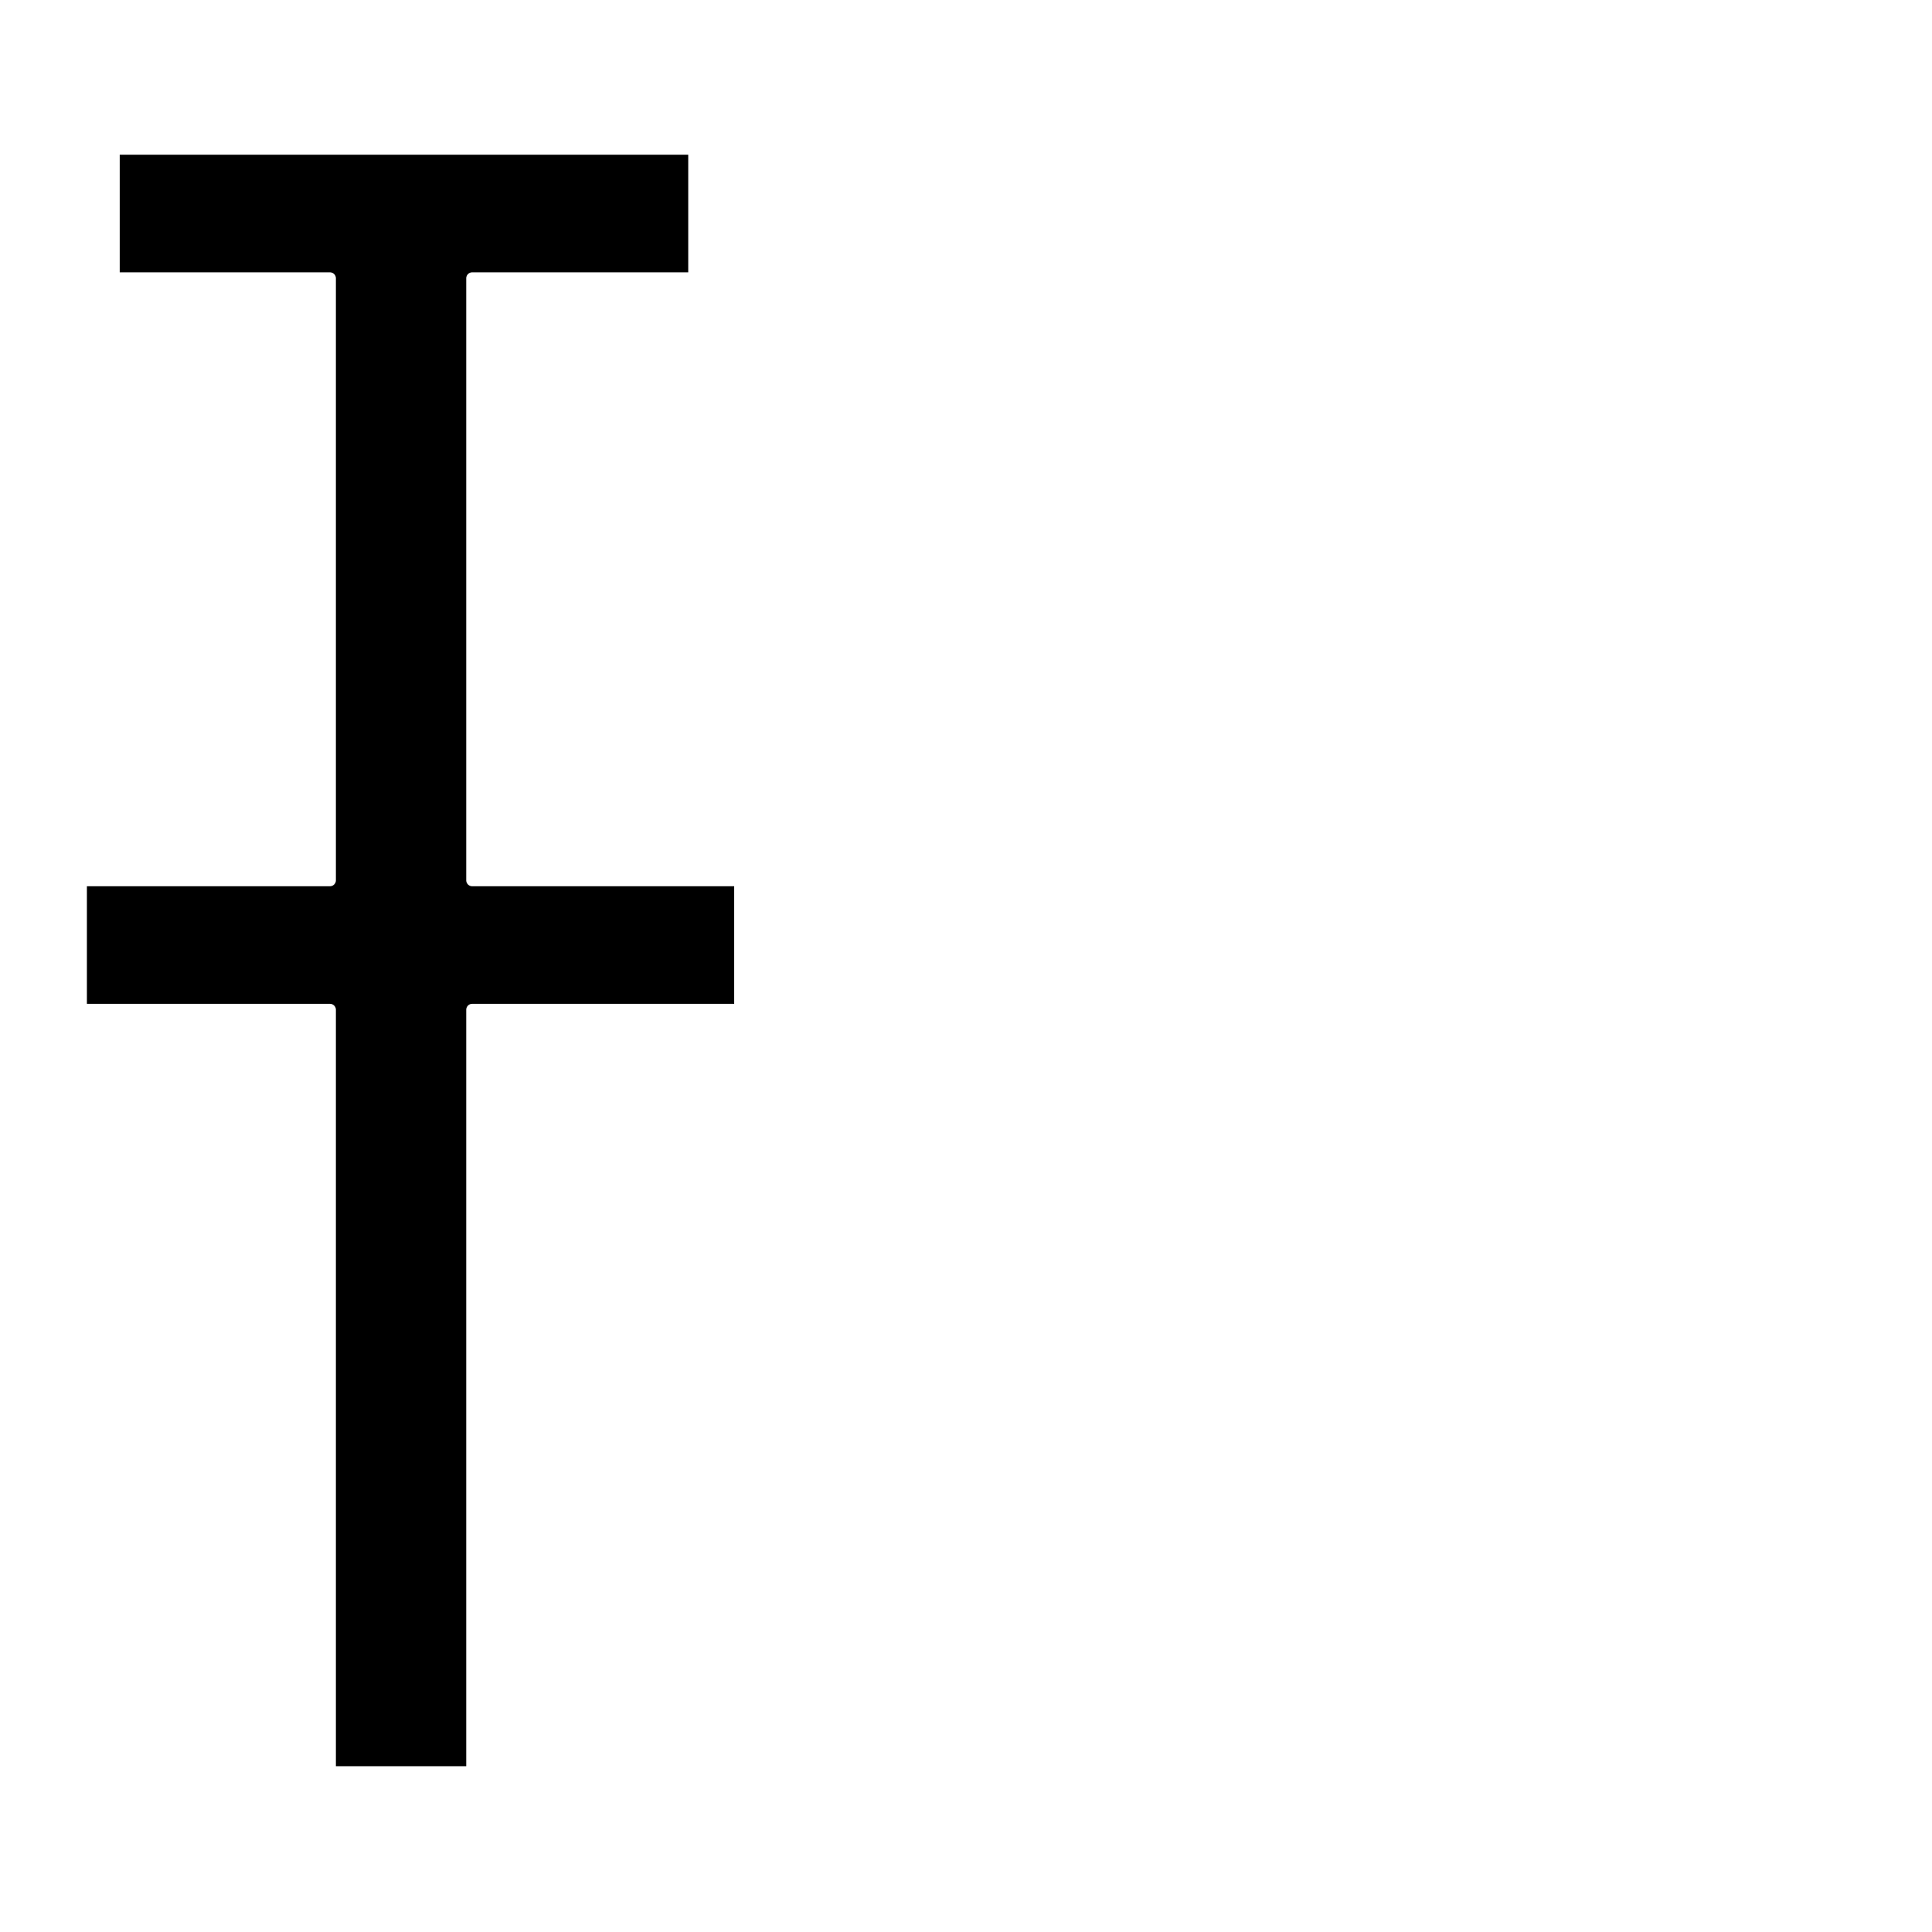 <?xml version="1.0" encoding="UTF-8" standalone="no"?>
<!-- Created with Inkscape (http://www.inkscape.org/) -->

<svg
   width="180"
   height="180"
   viewBox="0 0 180 180"
   version="1.1"
   id="svg1"
   xmlns="http://www.w3.org/2000/svg"
   xmlns:svg="http://www.w3.org/2000/svg">
  <defs
     id="defs1" />
  <g
     id="g1"
     style="display:none">
    <path
       id="text4"
       style="font-size:64px;font-family:'Microsoft YaHei';-inkscape-font-specification:'Microsoft YaHei';display:inline;stroke-width:1.908"
       d="m 72.539,41.898 c 3.102,-10e-7 6.204,0 9.307,0 0,-6.602 0,-13.203 0,-19.805 27.374,0 54.747,0 82.121,0 0,6.602 0,13.203 0,19.805 3.102,0 6.203,-10e-7 9.305,0 0,-9.698 0,-19.396 0,-29.094 -33.577,-1e-6 -67.155,0 -100.732,0 0,9.698 10e-7,19.396 0,29.094 z" />
  </g>
  <g
     id="g2"
     style="display:none">
    <path
       id="text5"
       style="font-size:64px;font-family:'Microsoft YaHei';-inkscape-font-specification:'Microsoft YaHei';display:inline;stroke-width:1.946"
       d="m 70.887,167.402 c 3.482,0 6.964,0 10.445,0 0,-2.957 0,-5.914 0,-8.871 27.369,0 54.738,0 82.107,0 0,2.957 0,5.914 0,8.871 3.482,0 6.964,0 10.445,0 0,-37.411 0,-74.823 0,-112.234 -34.333,0 -68.665,0 -102.998,0 0,37.411 0,74.823 0,112.234 z M 83.332,64.531 c 26.702,0 53.405,0 80.107,0 0,28.212 0,56.424 0,84.637 -27.369,0 -54.738,0 -82.107,0 0,-28.212 0,-56.424 0,-84.637 0.667,0 1.333,0 2,0 z" />
  </g>
  <g
     id="g3"
     style="display:none">
    <path
       id="text6"
       style="font-size:64px;font-family:'Microsoft YaHei';-inkscape-font-specification:'Microsoft YaHei';display:inline;stroke-width:1.08"
       d="M 118.871,70.869 A 1.889,1.889 0 0 0 116.982,72.75 c -0.012,2.732 -0.023,5.465 -0.035,8.197 -0.022,2.842 -0.065,5.688 -0.107,8.535 H 90.164 a 1.889,1.889 0 0 0 -1.889,1.889 v 4.904 a 1.889,1.889 0 0 0 1.889,1.889 h 26.197 c -0.432,3.003 -0.987,5.948 -2.006,8.687 a 1.889,1.889 0 0 0 -0.012,0.033 c -2.234,6.383 -6.32,12.087 -11.461,16.547 a 1.889,1.889 0 0 0 -0.008,0.008 c -4.316,3.787 -9.32,6.805 -14.594,9.271 a 1.889,1.889 0 0 0 -0.676,2.891 c 1.287,1.611 2.558,3.216 3.771,4.844 a 1.889,1.889 0 0 0 2.41,0.535 c 8.611,-4.63 16.774,-10.734 22.512,-19.01 l 0.002,-0.004 c 2.327,-3.286 4.046,-6.892 5.465,-10.572 1.17,2.923 2.424,5.858 4.176,8.66 4.183,6.993 10.222,12.808 17.324,16.775 0.711,0.405 1.664,0.919 2.508,1.338 h -0.004 c 1.075,0.537 2.174,1.054 3.301,1.533 a 1.889,1.889 0 0 0 2.213,-0.557 c 1.393,-1.74 2.953,-3.39 4.574,-5.029 a 1.889,1.889 0 0 0 -0.744,-3.119 c -8.278,-2.772 -15.974,-7.637 -21.158,-14.561 a 1.889,1.889 0 0 0 -0.01,-0.014 c -4.031,-5.278 -6.515,-11.659 -7.908,-18.258 h 27.246 a 1.889,1.889 0 0 0 1.889,-1.889 v -4.904 a 1.889,1.889 0 0 0 -1.889,-1.889 h -27.5 c 0.083,-5.572 0.145,-11.146 0.148,-16.723 a 1.889,1.889 0 0 0 -1.889,-1.891 z" />
  </g>
  <g
     id="g4"
     style="display:none">
    <path
       id="text3"
       style="font-size:64px;font-family:'Microsoft YaHei';-inkscape-font-specification:'Microsoft YaHei';display:none;stroke-width:2.843"
       d="m 8.676,21.592 c 15.016,0 30.031,0 45.047,0 0,11.046 0,22.092 0,33.139 -13.492,0 -26.984,0 -40.477,0 -1.637,16.425 -3.275,32.85 -4.912,49.275 14.43,0 28.861,0 43.291,0 -0.635,13.162 -1.31,26.348 -3.141,39.407 -0.461,4.007 -2.036,8.125 -5.329,10.642 -3.338,2.638 -7.765,3.232 -11.897,3.075 -6.914,-0.093 -13.816,-0.586 -20.706,-1.143 0.827,3.473 1.573,6.965 2.209,10.479 7.937,0.219 15.877,0.498 23.818,0.447 5.252,-0.162 10.751,-1.501 14.726,-5.12 4.083,-3.673 6.03,-9.104 6.853,-14.409 0.573,-4.067 0.709,-8.18 1.072,-12.269 0.936,-12.938 1.787,-25.874 2.626,-38.834 -14.368,0 -28.737,0 -43.105,0 1.11,-11.276 2.215,-22.552 3.324,-33.828 10.549,0 21.098,0 31.646,0 0,1.782 0,3.564 0,5.346 3.184,0 6.367,0 9.551,0 0,-17.977 -10e-7,-35.954 0,-53.932 -18.199,-1e-6 -36.398,0 -54.598,0 1e-7,2.575 0,5.15 0,7.725 z" />
    <path
       id="text9"
       style="font-size:64px;font-family:'Microsoft YaHei';-inkscape-font-specification:'Microsoft YaHei';display:none;stroke-width:2.641"
       d="M 51.002,11.091 C 40.515,27.703 26.955,42.237 11.551,54.258 c 1.637,2.951 3.222,5.933 4.713,8.963 C 33.151,49.21 48.201,32.873 60.457,14.56 57.648,12.856 54.839,11.151 52.029,9.447 51.687,9.995 51.344,10.543 51.002,11.091 Z M 55.26,50.499 C 44.539,69.328 31.784,87.198 15.837,101.86 c -1.705,1.562 -3.442,3.09 -5.222,4.565 1.466,3.073 2.838,6.192 4.111,9.353 7.094,-6.364 13.718,-13.244 20.045,-20.385 0.619,-0.686 1.238,-1.372 1.858,-2.059 0,24.45 0,48.9 0,73.349 3.251,0 6.501,0 9.752,0 0,-28.581 0,-57.163 0,-85.744 6.236,-8.347 12.018,-17.04 17.316,-26.027 -2.71,-1.653 -5.421,-3.307 -8.131,-4.96 -0.102,0.182 -0.204,0.364 -0.307,0.546 z" />
    <path
       id="text10"
       style="font-size:64px;font-family:'Microsoft YaHei';-inkscape-font-specification:'Microsoft YaHei';display:none;stroke-width:1.839"
       d="m 12.734,12.346 v 10.896 h 42.037 a 0.79,0.79 0 0 1 0.705,1.146 c -15.217,30.019 -28.253,60.153 -39.107,86.404 -4.29,10.787 -6.428,21.247 -6.428,31.393 -1e-7,8.256 1.745,14.429 4.641,18.555 2.896,4.126 6.914,6.256 11.744,6.49 9.896,0.001 27.118,0.684 38.973,0.596 l 0.178,-11.666 c -10.55,-0.007 -29.115,-0.98 -38.295,-1.459 a 0.79,0.79 0 0 1 -0.004,0 c -3.355,-0.194 -5.61,-1.631 -6.801,-4.111 -1.191,-2.48 -1.455,-5.865 -1.455,-10.236 0,-5.897 1.74,-13.004 5.176,-21.369 C 34.649,93.38 47.201,62.686 65.713,26.943 V 12.346 Z" />
    <path
       d="M 10.65,11.504 H 58.999 V 22.379 H 21.643 V 156.999 H 60.115 v 10.875 H 10.65 Z"
       id="text11"
       style="font-size:64px;font-family:'Microsoft YaHei';-inkscape-font-specification:'Microsoft YaHei';display:inline;stroke-width:1.652"
       aria-label="匚" />
    <path
       id="text12"
       style="font-size:64px;font-family:'Microsoft YaHei';-inkscape-font-specification:'Microsoft YaHei';display:none;stroke-width:2.747"
       d="M 40.809,11.861 C 29.983,38.038 19.522,58.242 9.367,72.469 l 2.76,10.252 c 8.393,-0.771 16.742,-1.425 25.033,-1.928 a 1.333,1.333 0 0 1 1.225,2.016 C 29.359,97.873 20.764,110.07 12.562,119.48 l 2.309,11.238 c 21.653,-3.724 37.527,-6.349 47.441,-7.846 0.289,-3.687 0.706,-7.244 1.207,-10.717 -12.102,2.187 -23.52,4.107 -34.002,5.662 a 1.333,1.333 0 0 1 -1.291,-2.078 C 40.658,97.804 53.262,77.845 66.025,55.971 L 55.992,50.762 C 52.278,58.003 48.626,64.902 45.061,71.312 a 1.333,1.333 0 0 1 -1.129,0.684 c -6.236,0.175 -13.171,0.348 -20.811,0.523 A 1.333,1.333 0 0 1 21.957,70.484 C 29.512,58.319 39.265,40.051 51.062,16.066 Z M 62.291,144.656 c -17.732,4.821 -35.414,9.182 -53.047,13.066 l 2.979,10.83 c 13.413,-4.15 29.931,-8.607 49.668,-13.387 0.021,-3.351 0.171,-6.876 0.4,-10.51 z" />
    <path
       id="text13"
       style="font-size:64px;font-family:'Microsoft YaHei';-inkscape-font-specification:'Microsoft YaHei';display:none;stroke-width:2.584"
       d="M 51.449,9.678 C 42.888,37.361 30.501,62.27 14.25,84.348 c 1.389,3.768 2.684,7.392 3.947,10.973 5.098,-6.513 10.015,-13.471 14.688,-21.033 a 1.532,1.532 0 0 1 2.834,0.805 v 89.719 h 9.213 V 52.805 a 1.532,1.532 0 0 1 0.158,-0.678 C 50.987,40.178 56.468,27.118 61.572,13.053 Z" />
    <path
       id="text14"
       style="font-size:64px;font-family:'Microsoft YaHei';-inkscape-font-specification:'Microsoft YaHei';display:none;stroke-width:2.316"
       d="m 31.033,31.805 v 95.006 a 0.395,0.395 0 0 1 -0.379,0.395 l -10.215,0.387 a 0.395,0.395 0 0 1 -0.41,-0.395 V 56.494 H 9.631 v 78.828 l 42.395,-1.408 a 0.395,0.395 0 0 1 0.408,0.395 v 5.293 H 62.832 V 80.531 56.494 H 52.434 v 69.541 a 0.395,0.395 0 0 1 -0.379,0.395 l -10.213,0.387 a 0.395,0.395 0 0 1 -0.41,-0.395 V 31.805 Z" />
    <path
       id="text1"
       style="font-size:64px;font-family:'Microsoft YaHei';-inkscape-font-specification:'Microsoft YaHei';display:none;stroke-width:2.575"
       d="M 36.531,8.311 26.215,13.492 c 3.863,6.661 7.726,13.96 11.586,21.9 L 48.881,29.746 C 44.813,22.403 40.696,15.257 36.531,8.311 Z M 11.969,40.943 v 10.564 h 34.191 a 0.566,0.566 0 0 1 0.51,0.811 C 37.553,71.436 25.26,87.498 9.812,100.504 c 1.443,4.716 2.686,9.027 3.777,13.027 6.309,-6.105 12.151,-12.282 17.471,-18.535 a 0.566,0.566 0 0 1 0.998,0.367 V 167.49 H 42.725 V 105.029 a 0.566,0.566 0 0 1 0.939,-0.424 c 5.383,4.746 10.871,9.864 16.453,15.326 l 6.779,-9.26 c -4.787,-3.565 -9.53,-7.085 -14.217,-10.549 a 0.566,0.566 0 0 1 -0.098,-0.818 c 5.074,-6.066 9.93,-11.964 14.6,-17.721 l -8.889,-6.279 c -3.706,6.647 -7.799,13.072 -12.312,19.256 a 0.566,0.566 0 0 1 -0.789,0.123 l -2.232,-1.625 A 0.566,0.566 0 0 1 42.725,92.602 V 80.176 a 0.566,0.566 0 0 1 0.104,-0.324 C 49.27,70.653 54.652,61.295 58.986,51.781 V 40.943 Z" />
  </g>
  <path
     d="M 8.846,101.21 C 17.394,98.099 25.71,94.989 33.796,91.878 V 54.87 H 11.064 V 42.85 H 33.796 V 12.484 H 44.885 V 42.85 H 65.537 V 54.87 H 44.885 v 32.659 c 7.67,-3.005 15.155,-6.036 22.455,-9.094 0.277,5.377 0.647,9.595 1.109,12.652 -7.947,3.163 -15.801,6.353 -23.564,9.568 v 46.577 c 0,11.493 -4.805,17.239 -14.415,17.239 -4.158,0 -9.472,-0.053 -15.94,-0.158 -0.462,-4.428 -1.016,-8.857 -1.663,-13.285 4.62,0.738 9.564,1.107 14.831,1.107 4.066,0 6.099,-2.53 6.099,-7.591 v -39.381 c -7.346,3.058 -14.6,6.115 -21.762,9.173 z"
     id="text8"
     style="font-size:64px;font-family:'Microsoft YaHei';-inkscape-font-specification:'Microsoft YaHei';display:none;stroke-width:2.369"
     aria-label="打" />
  <path
     id="text15"
     style="font-size:64px;font-family:'Microsoft YaHei';-inkscape-font-specification:'Microsoft YaHei';display:inline;stroke-width:2.464"
     d="m 11.154,14.412 v 10.861 h 19.59 a 0.551,0.551 0 0 1 0.551,0.551 V 81.406 a 0.551,0.551 0 0 1 -0.551,0.551 H 8.096 V 92.816 H 30.744 a 0.551,0.551 0 0 1 0.551,0.551 V 163.209 H 43.439 V 93.367 a 0.551,0.551 0 0 1 0.551,-0.551 h 24.412 V 81.957 H 43.99 A 0.551,0.551 0 0 1 43.439,81.406 V 25.824 a 0.551,0.551 0 0 1 0.551,-0.551 h 20.131 V 14.412 Z"
     transform="matrix(1,0,0,1.009,0,-0.126)" />
  <path
     d="m 118.765,105.759 h 5 v 51.938 c 0,5.083 -2.521,7.646 -7.562,7.688 -1.75,0 -5.021,-0.021 -9.812,-0.062 -0.208,-1.917 -0.542,-3.812 -1,-5.688 4.417,0.375 7.521,0.562 9.312,0.562 2.708,0 4.062,-1.333 4.062,-4 z m -8.25,44.062 h -4.812 v -38.5 h 4.812 z"
     id="text16"
     style="font-size:64px;font-family:'Microsoft YaHei';-inkscape-font-specification:'Microsoft YaHei';display:none"
     aria-label="创" />
  <path
     d="m 72.84,11.611 -2.812,3.062 c -3.146,-3.167 -5.75,-5.552 -7.812,-7.156 l 2.562,-2.906 c 2.896,2.188 5.583,4.521 8.062,7 z m -4.406,4.531 -2.938,3.062 c -3.875,-3.875 -6.458,-6.385 -7.75,-7.531 l 2.438,-2.812 c 2.396,1.75 5.146,4.177 8.25,7.281 z"
     id="text17"
     style="font-size:64px;font-family:'Microsoft YaHei';-inkscape-font-specification:'Microsoft YaHei';display:none"
     aria-label="ぎ" />
  <path
     d="m 66.313,4.45 c 1.896,0 3.49,0.656 4.781,1.969 1.292,1.312 1.938,2.917 1.938,4.813 0,1.771 -0.635,3.333 -1.906,4.688 -1.25,1.354 -2.938,2.031 -5.062,2.031 -1.75,0 -3.281,-0.677 -4.594,-2.031 -1.292,-1.354 -1.938,-2.927 -1.938,-4.719 0,-1.854 0.646,-3.438 1.938,-4.75 1.292,-1.333 2.906,-2 4.844,-2 z m -0.188,10.688 c 1.229,0 2.219,-0.385 2.969,-1.156 0.75,-0.792 1.125,-1.729 1.125,-2.812 0,-1.021 -0.365,-1.927 -1.094,-2.719 -0.708,-0.792 -1.552,-1.188 -2.531,-1.188 -1.25,0 -2.26,0.385 -3.031,1.156 -0.771,0.75 -1.156,1.698 -1.156,2.844 0,1.125 0.385,2.052 1.156,2.781 0.792,0.729 1.646,1.094 2.562,1.094 z"
     id="text18"
     style="font-size:64px;font-family:'Microsoft YaHei';-inkscape-font-specification:'Microsoft YaHei';display:none"
     aria-label="ぱ" />
  <path
     id="text19"
     style="font-size:64px;font-family:'Microsoft YaHei';-inkscape-font-specification:'Microsoft YaHei';display:none;stroke-width:3.058"
     d="m 14.119,16.527 a 0.937,0.937 0 0 0 -0.938,0.938 V 163.287 a 0.937,0.937 0 0 0 0.938,0.938 h 9.76 a 0.937,0.937 0 0 0 0.938,-0.938 v -13.395 h 36.709 a 0.937,0.937 0 0 0 0.938,-0.938 V 17.465 a 0.937,0.937 0 0 0 -0.938,-0.938 z m 10.697,10.869 h 1.062 24.949 V 76.533 H 24.816 Z m 0,60.006 h 1.062 24.949 v 51.619 c -8.671,0 -17.341,0 -26.012,0 z" />
</svg>
